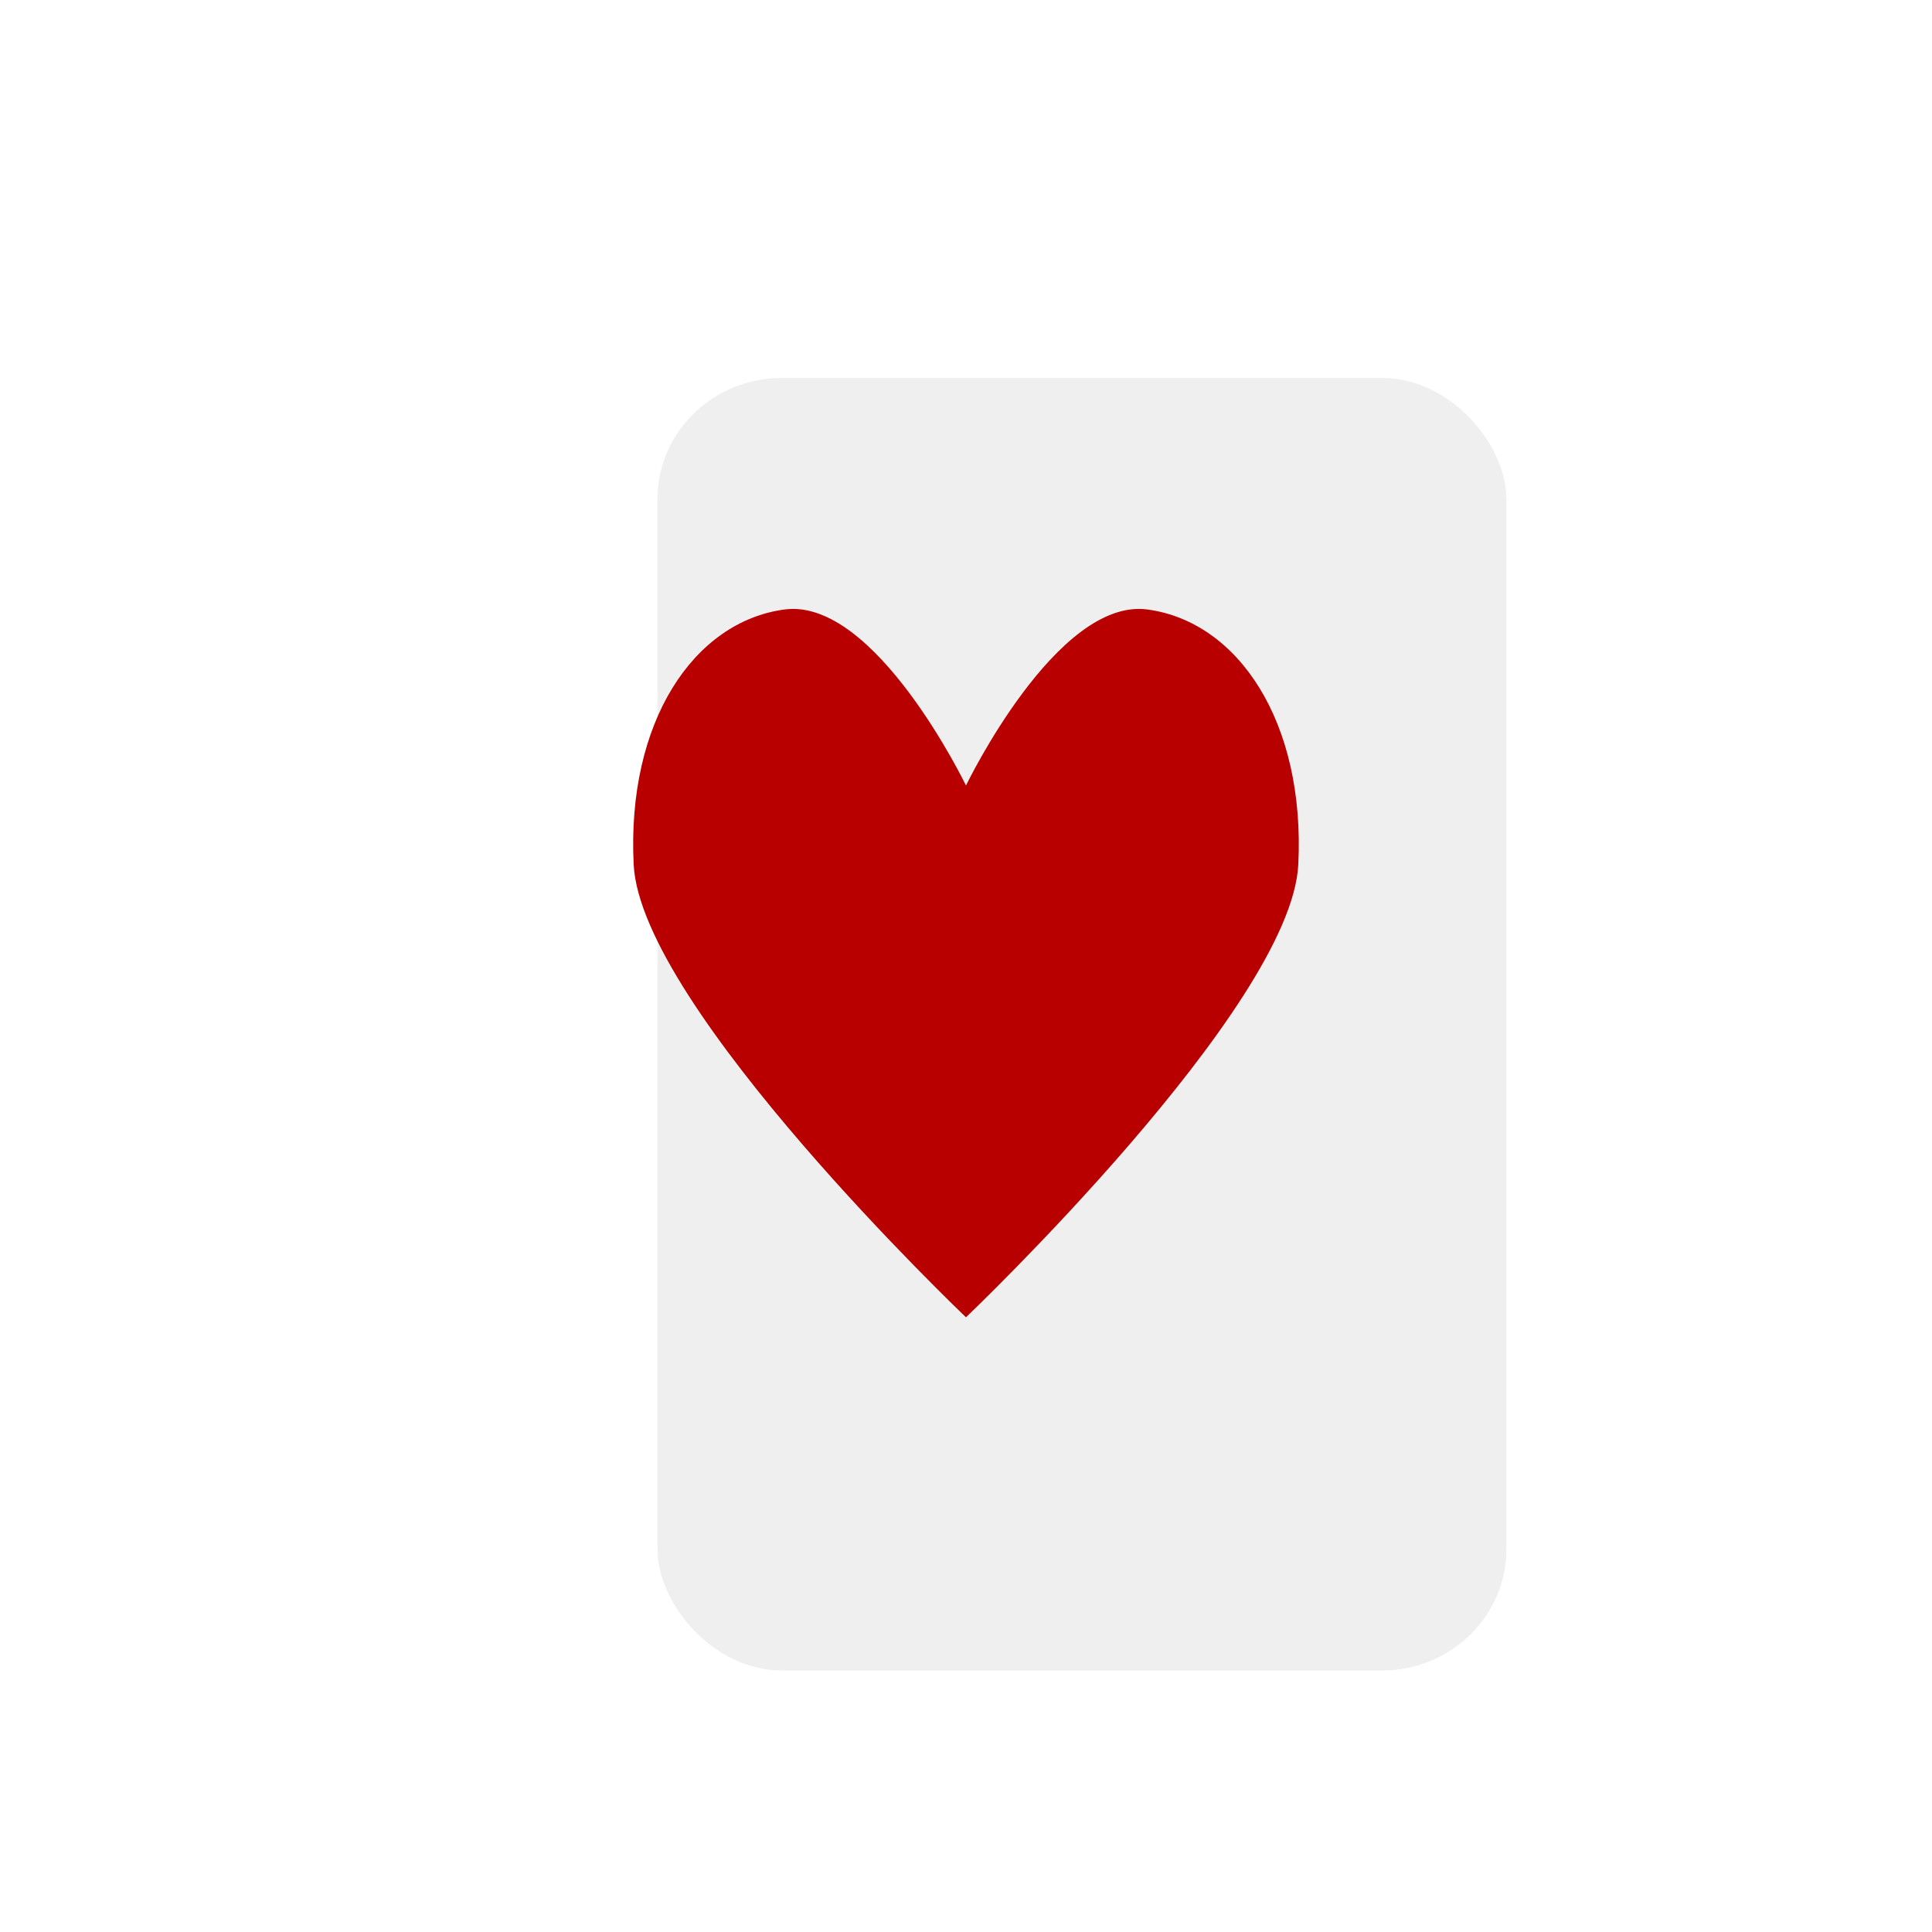 <?xml version="1.0" encoding="UTF-8"?>
<svg width="100" height="100" version="1.1" viewBox="0 0 100 100" xmlns="http://www.w3.org/2000/svg">
 <defs>
  <filter id="filter4822" x="-.25" y="-.25" width="1.5" height="1.5" color-interpolation-filters="sRGB">
   <feFlood flood-color="rgb(0,0,0)" flood-opacity=".537" result="flood"/>
   <feComposite in="flood" in2="SourceGraphic" operator="in" result="composite1"/>
   <feGaussianBlur in="composite1" result="blur" stdDeviation="0.5"/>
   <feOffset dx="1" dy="0.5" result="offset"/>
   <feComposite in="SourceGraphic" in2="offset" result="composite2"/>
  </filter>
 </defs>
 <g id="cbHearts" transform="matrix(4 0 0 4 -2.917 -2.917)">
  <rect transform="matrix(1.5 0 0 1.5 -6.615 -412.43)" x="9.568" y="278.2" width="7.323" height="11.15" rx="1.073" ry="1.044" fill="#efefef" filter="url(#filter4822)"/>
  <path d="m17.529 11.917c0.092-1.848-0.779-3.143-1.952-3.301-1.174-0.157-2.348 2.278-2.348 2.278s-1.174-2.435-2.348-2.278c-1.174 0.157-2.044 1.453-1.952 3.301 0.092 1.848 4.3 5.858 4.3 5.858s4.209-4.01 4.3-5.858z" fill="#b80000"/>
 </g>
</svg>
